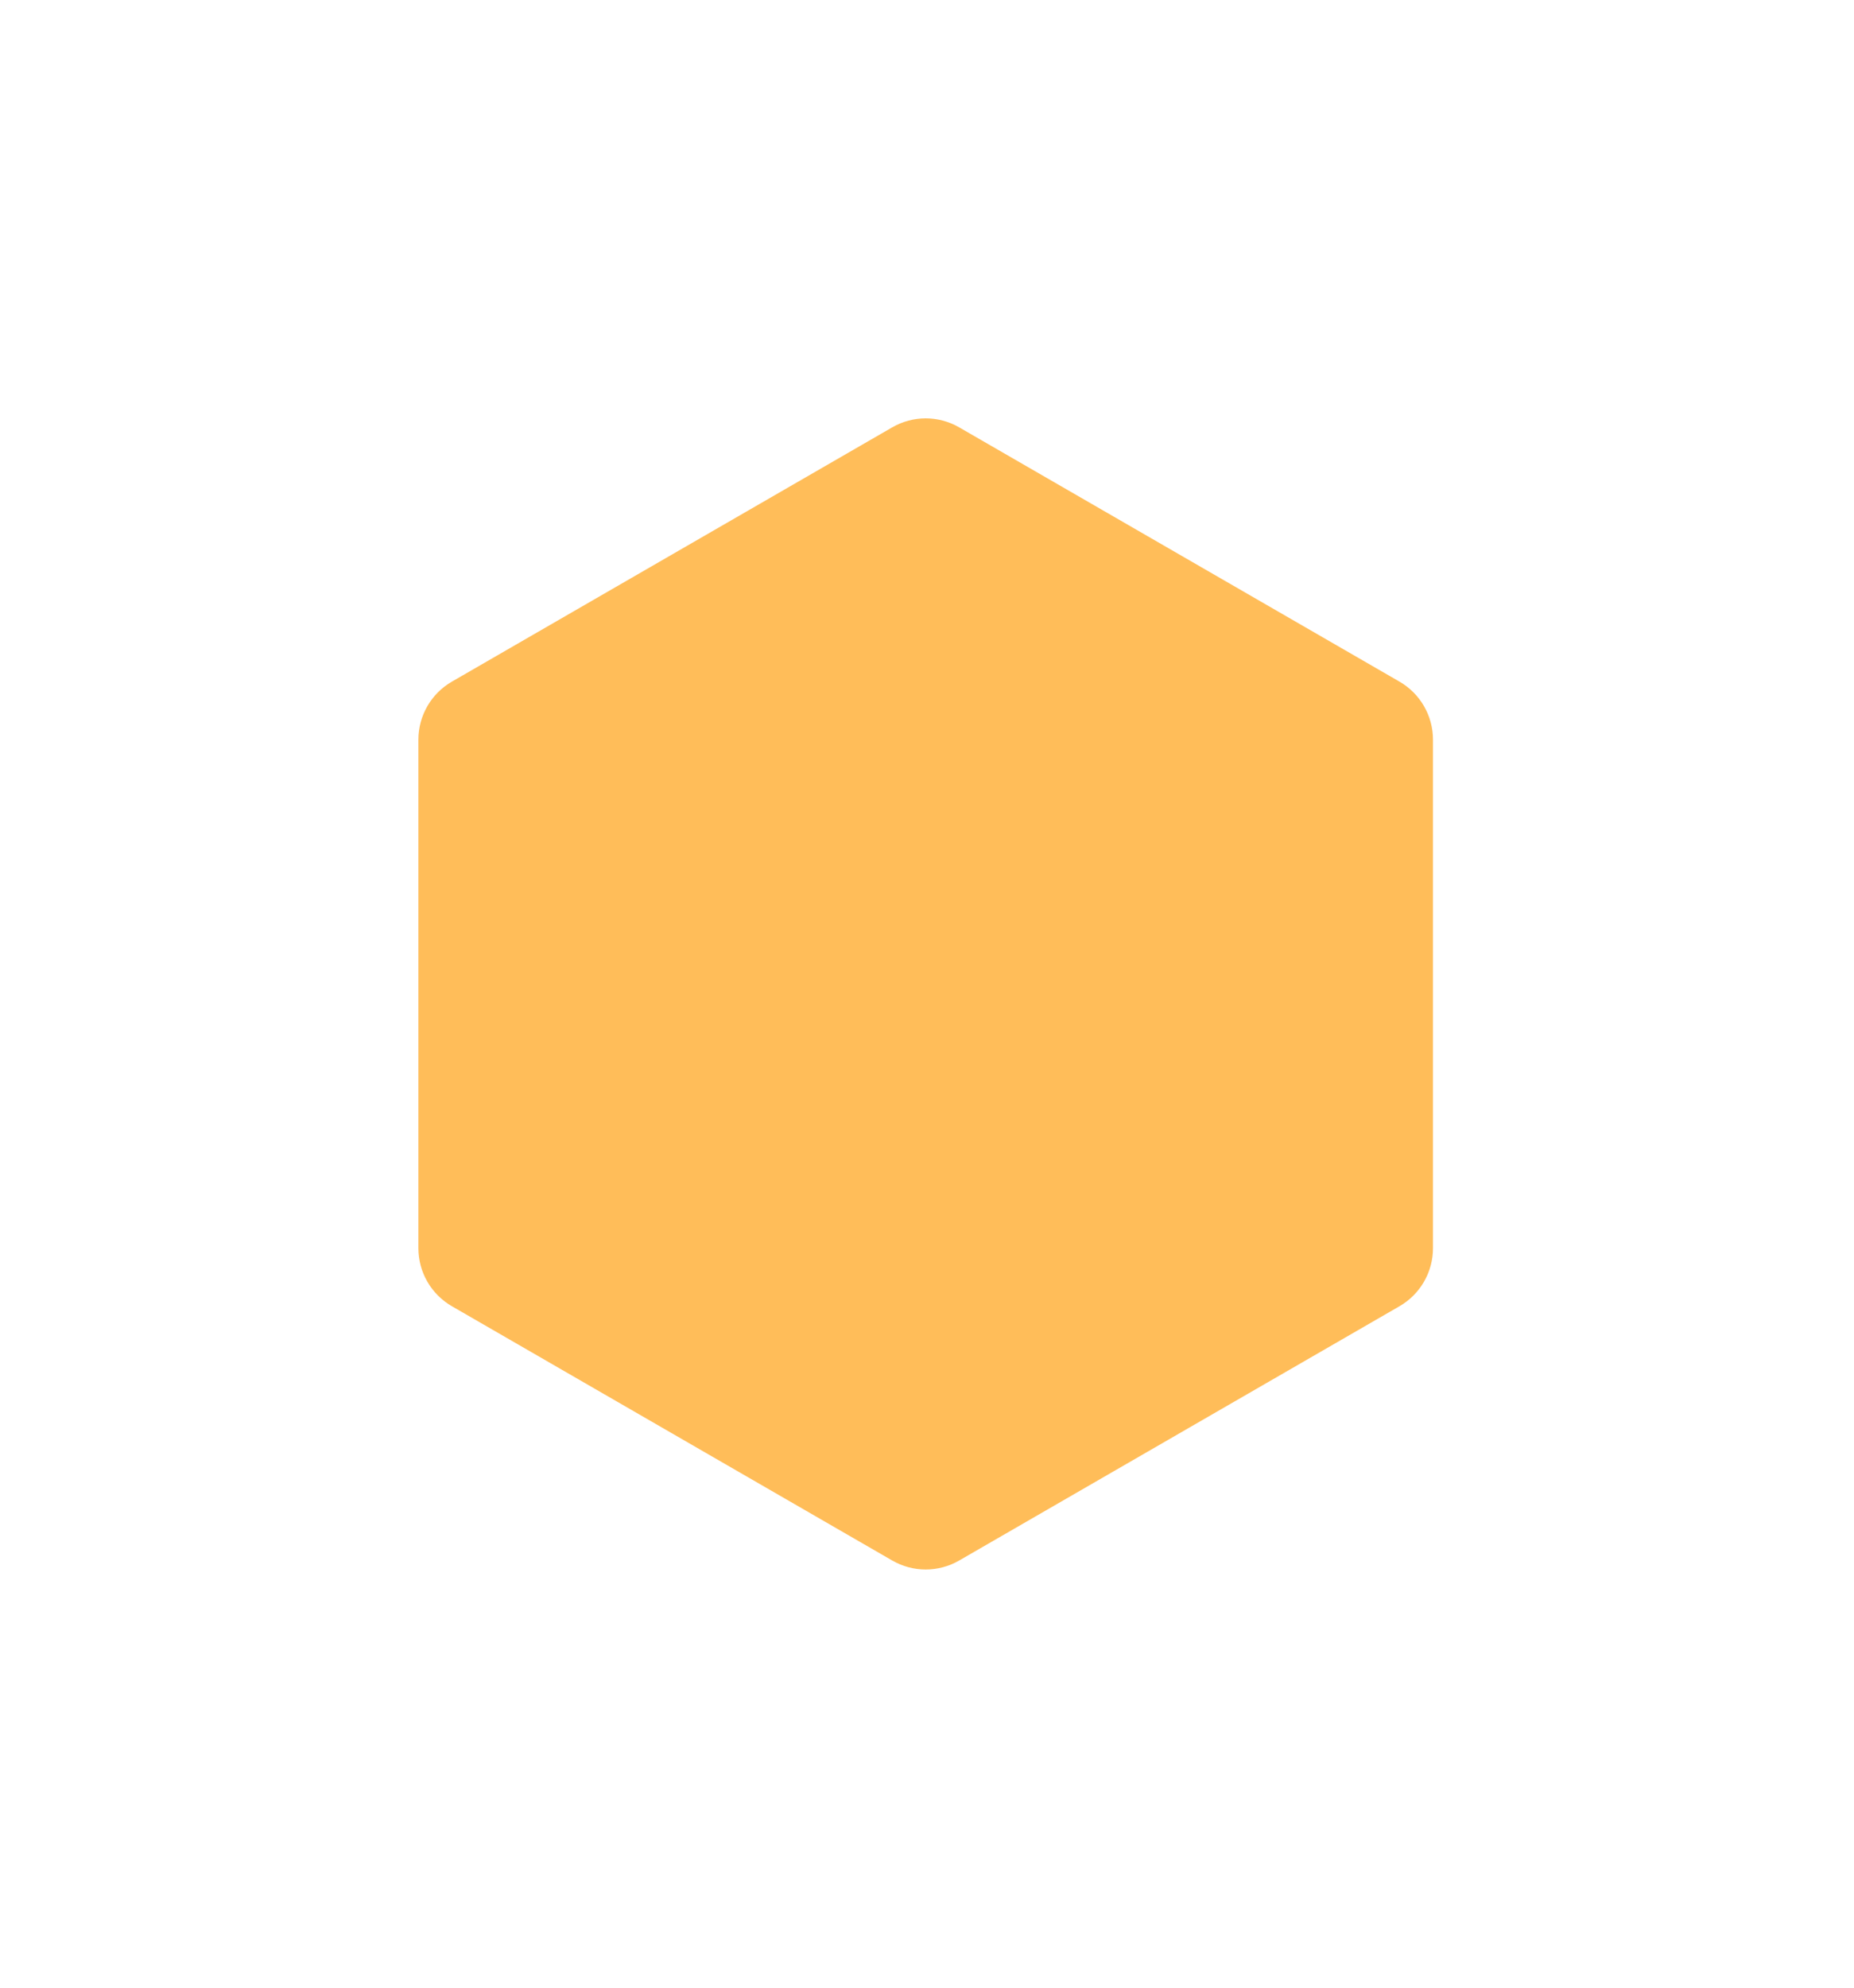 <svg width="111" height="119" viewBox="0 0 111 119" fill="none" xmlns="http://www.w3.org/2000/svg">
<g filter="url(#filter0_d_127_738)">
<path d="M53.418 21.579C54.658 20.863 56.186 20.863 57.426 21.579L83.789 36.8C85.029 37.516 85.793 38.839 85.793 40.271V70.713C85.793 72.145 85.029 73.468 83.789 74.184L57.426 89.405C56.186 90.121 54.658 90.121 53.418 89.405L27.054 74.184C25.814 73.468 25.05 72.145 25.05 70.713V40.271C25.05 38.839 25.814 37.516 27.054 36.8L53.418 21.579Z" fill="#FFBD59"/>
</g>
<defs>
<filter id="filter0_d_127_738" x="0" y="0" width="110.843" height="119" filterUnits="userSpaceOnUse" color-interpolation-filters="sRGB">
<feFlood flood-opacity="0" result="BackgroundImageFix"/>
<feColorMatrix in="SourceAlpha" type="matrix" values="0 0 0 0 0 0 0 0 0 0 0 0 0 0 0 0 0 0 127 0" result="hardAlpha"/>
<feOffset dy="4"/>
<feGaussianBlur stdDeviation="12.5"/>
<feComposite in2="hardAlpha" operator="out"/>
<feColorMatrix type="matrix" values="0 0 0 0 0 0 0 0 0 0 0 0 0 0 0 0 0 0 0.15 0"/>
<feBlend mode="normal" in2="BackgroundImageFix" result="effect1_dropShadow_127_738"/>
<feBlend mode="normal" in="SourceGraphic" in2="effect1_dropShadow_127_738" result="shape"/>
</filter>
</defs>
</svg>
